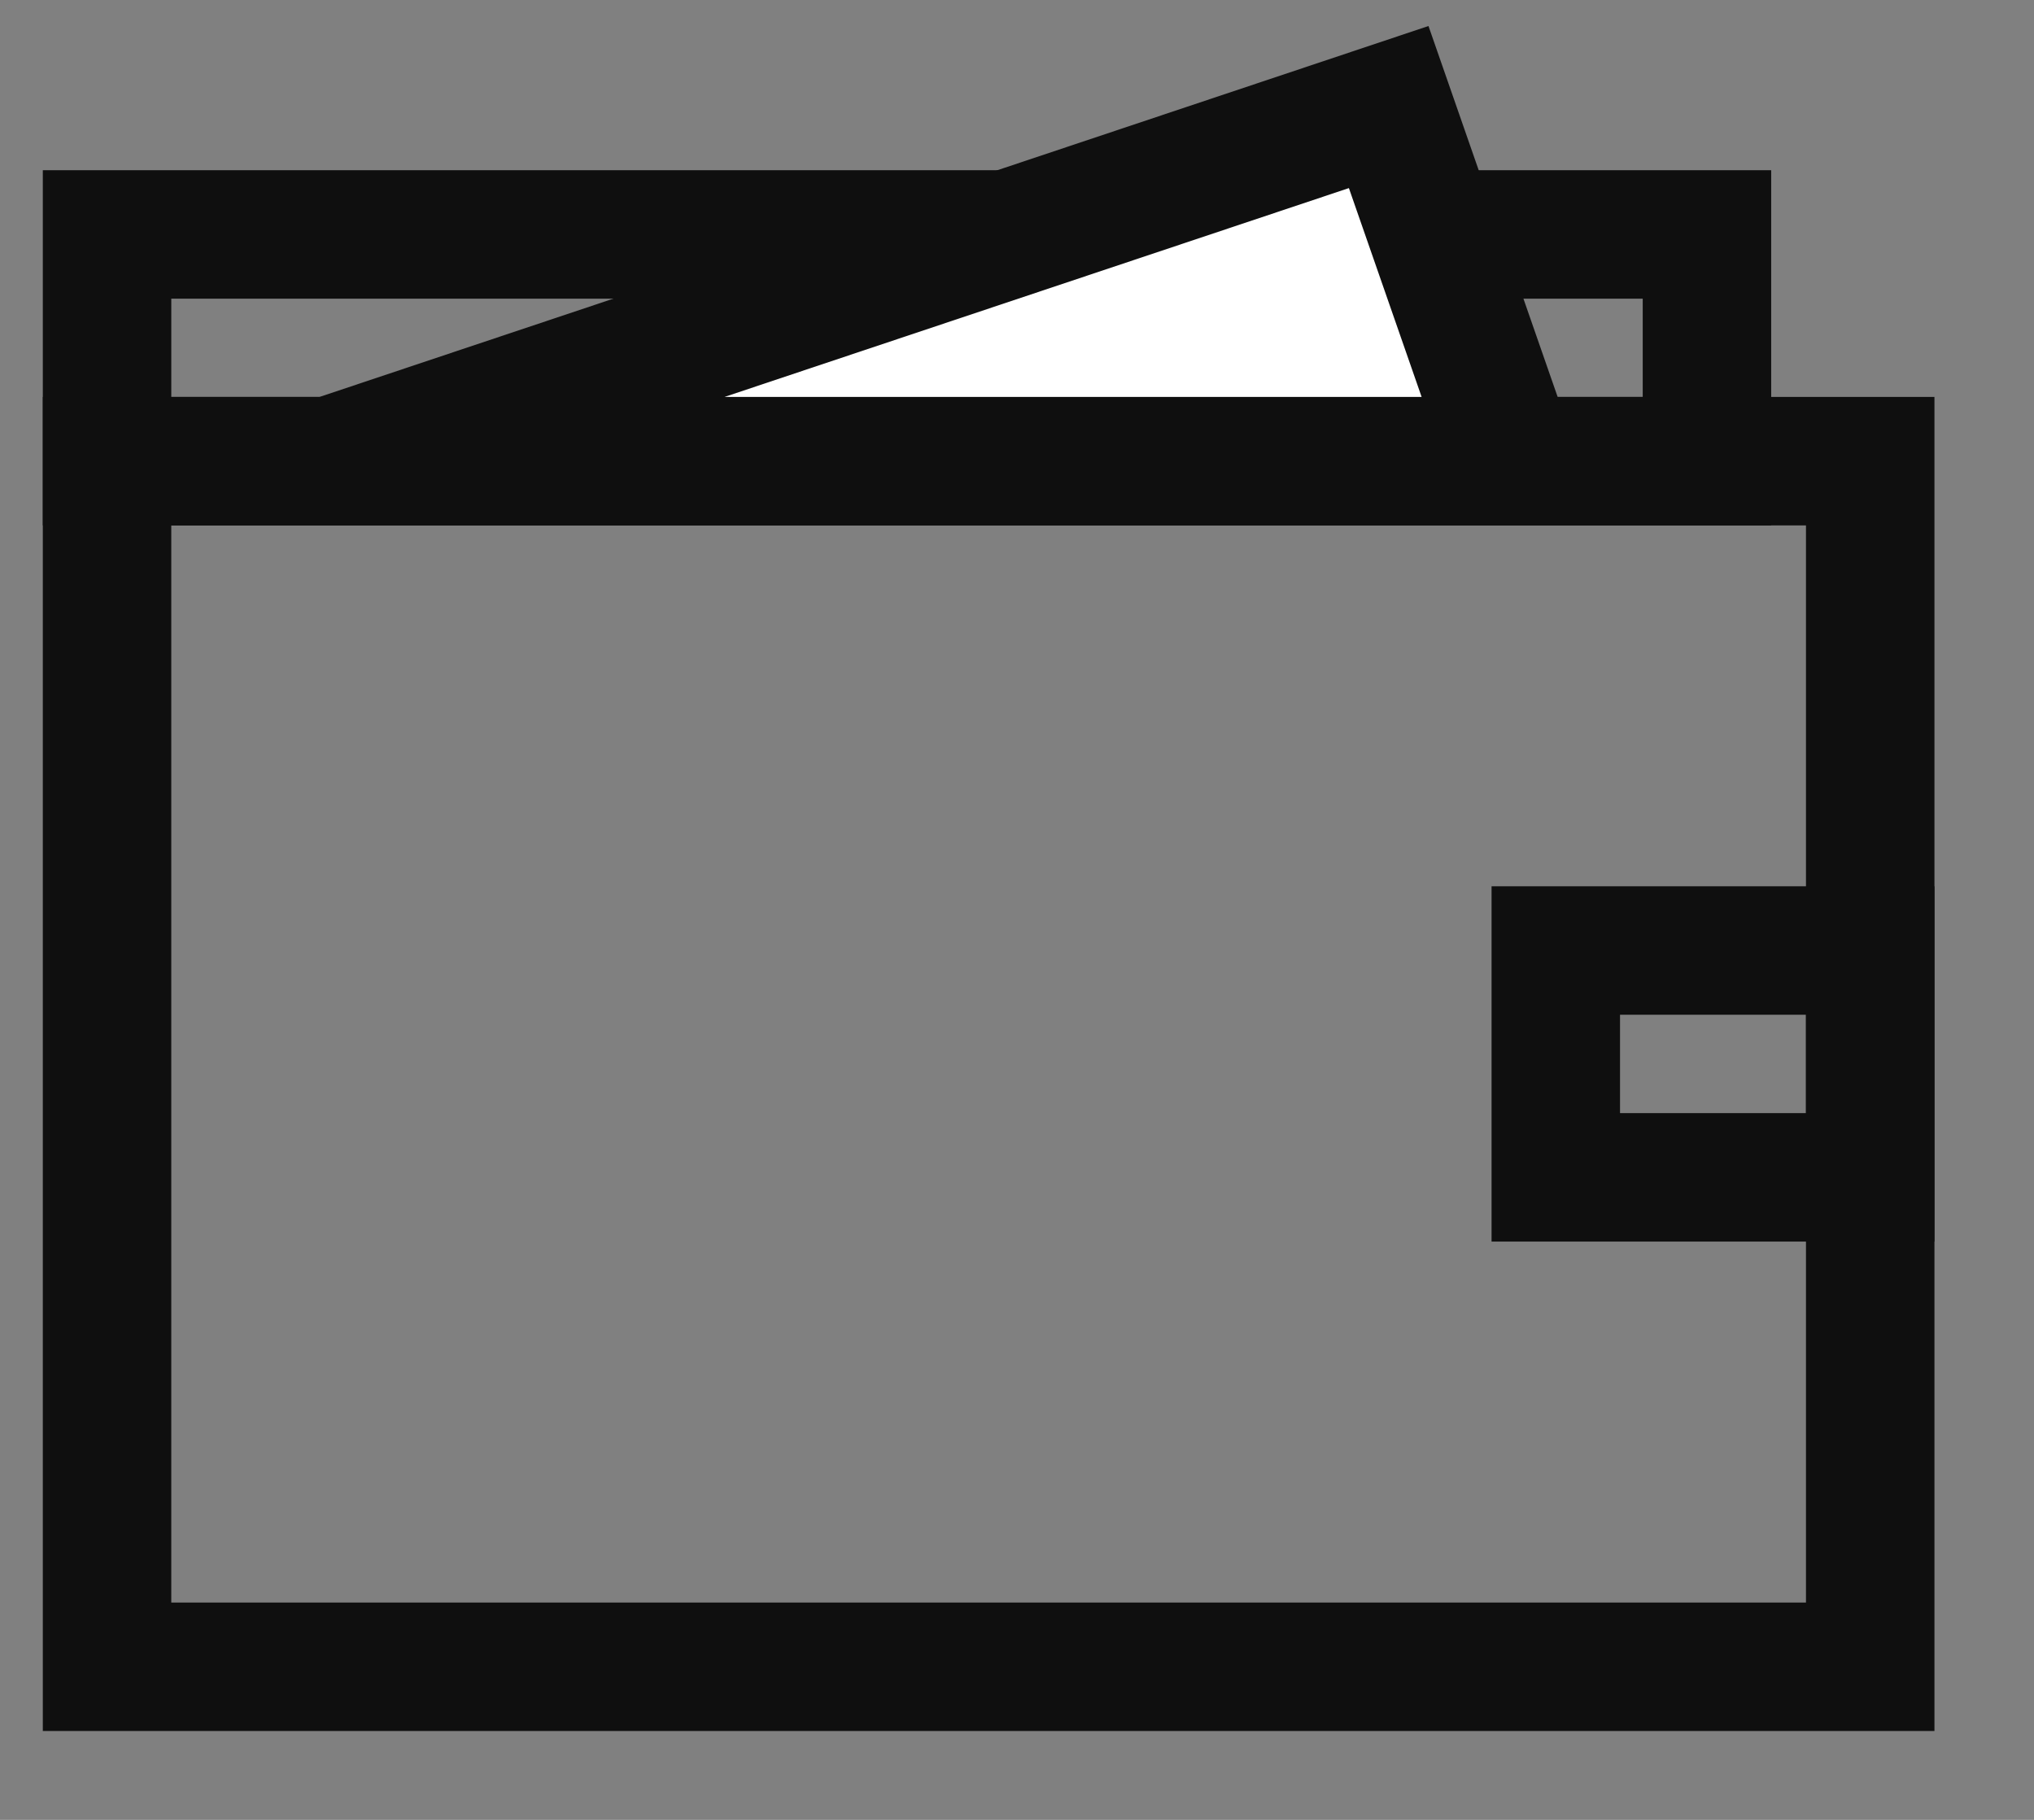 <svg width="19" height="17" viewBox="0 0 19 17" fill="none" xmlns="http://www.w3.org/2000/svg">
    <rect x="0" y="0" width="19" height="17" fill="#808080" stroke="none"/>
    <path d="M15.945 2.19H1v2.118h14.945V2.189zM17.47 8.879h-2.937v2.119h2.937v-2.12z" stroke="#0F0F0F" stroke-width="1.2" stroke-miterlimit="10"/>
    <path fill-rule="evenodd" clip-rule="evenodd" d="M3.082 4.308 12.972 1l1.152 3.308" fill="#fff"/>
    <path d="M3.082 4.308 12.972 1l1.152 3.308M17.47 4.308H1V15.57h16.47V4.308z" stroke="#0F0F0F" stroke-width="1.2" stroke-miterlimit="10"/>
</svg>
